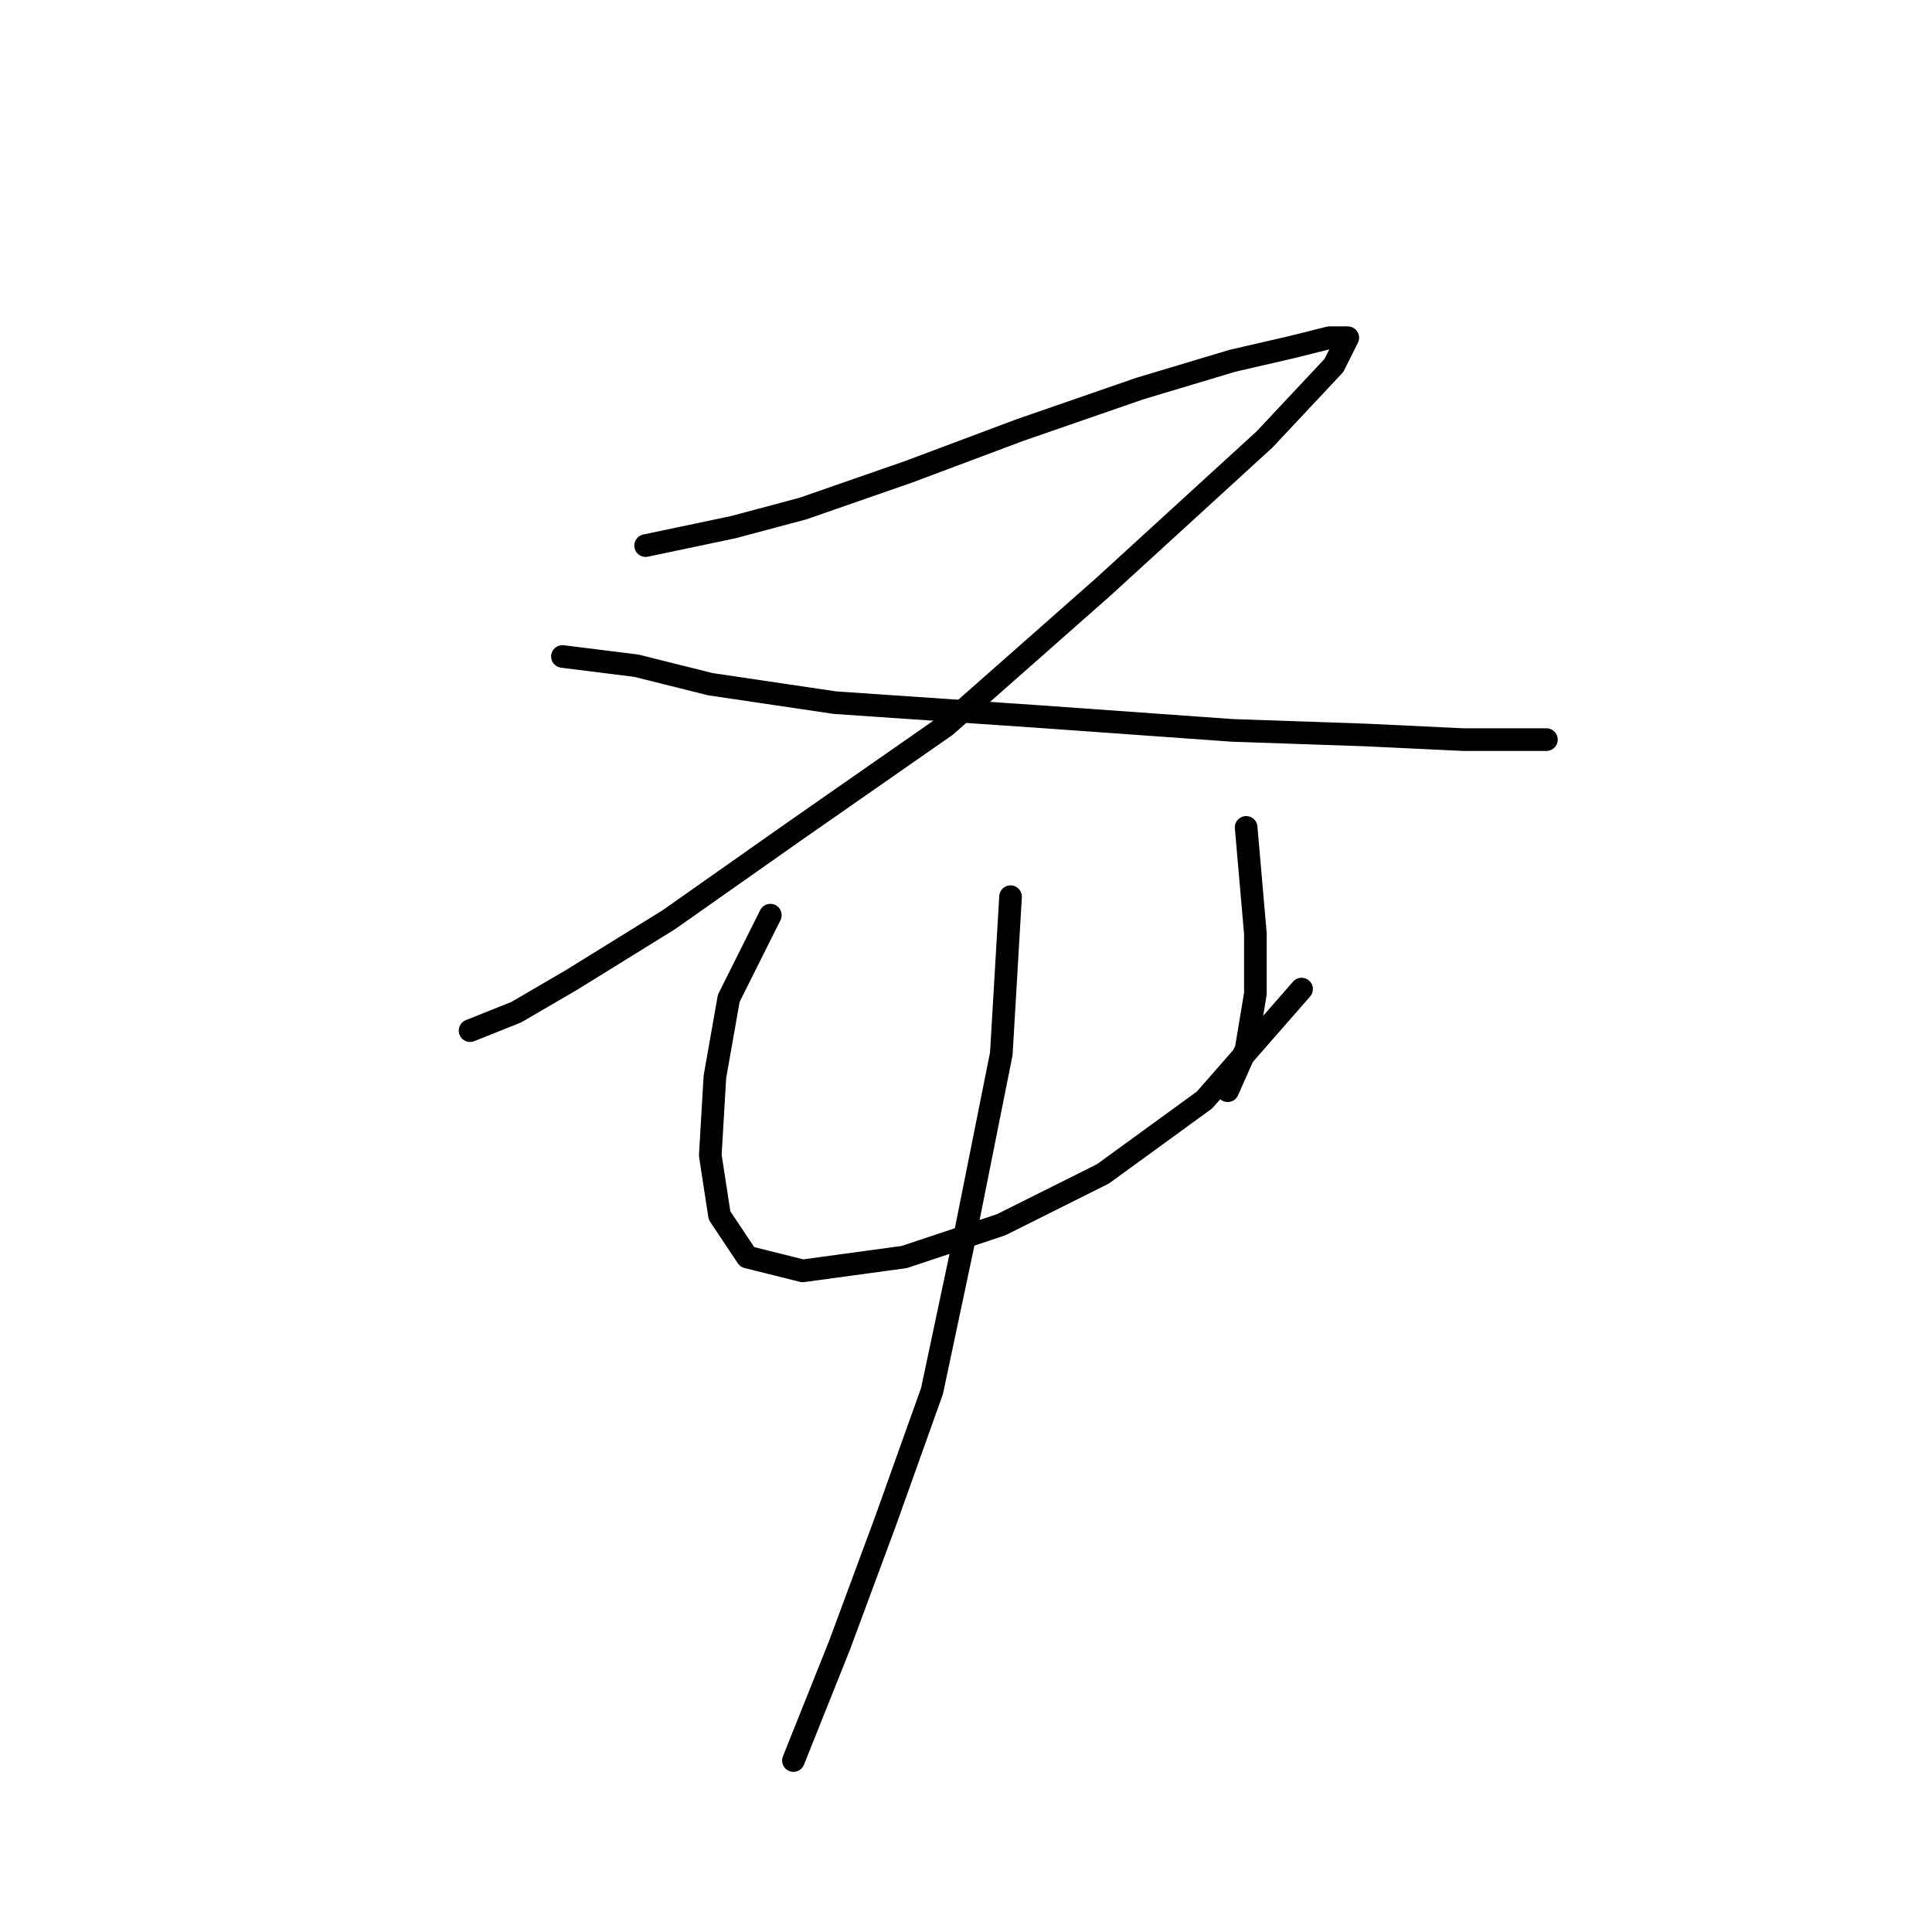 <?xml version="1.0" standalone="no"?>
    <svg width="256" height="256" xmlns="http://www.w3.org/2000/svg" version="1.1">
    <polyline stroke="black" stroke-width="3" stroke-linecap="round" fill="transparent" stroke-linejoin="round" points="85.546 72.295 97.177 69.847 106.358 67.398 120.437 62.501 135.128 56.992 151.042 51.483 163.285 47.811 171.242 45.974 176.139 44.75 178.588 44.75 176.751 48.423 167.57 58.216 146.146 77.804 125.334 96.168 105.134 110.246 88.607 121.876 75.753 129.834 68.407 134.119 62.286 136.567 62.286 136.567 " />
        <polyline stroke="black" stroke-width="3" stroke-linecap="round" fill="transparent" stroke-linejoin="round" points="74.528 86.986 84.322 88.21 94.116 90.658 110.643 93.107 137.576 94.943 163.285 96.78 181.036 97.392 193.89 98.004 201.236 98.004 204.908 98.004 202.46 98.004 202.46 98.004 " />
        <polyline stroke="black" stroke-width="3" stroke-linecap="round" fill="transparent" stroke-linejoin="round" points="102.073 121.264 96.564 132.282 94.728 142.688 94.116 153.094 95.34 161.052 99.013 166.561 106.358 168.397 119.825 166.561 132.679 162.276 146.146 155.543 159.612 145.749 172.466 131.058 172.466 131.058 " />
        <polyline stroke="black" stroke-width="3" stroke-linecap="round" fill="transparent" stroke-linejoin="round" points="165.121 109.634 166.345 123.713 166.345 131.67 165.121 139.015 162.673 144.524 162.673 144.524 " />
        <polyline stroke="black" stroke-width="3" stroke-linecap="round" fill="transparent" stroke-linejoin="round" points="133.903 118.816 132.679 139.628 127.782 164.112 123.497 184.312 117.376 201.451 111.255 217.978 105.134 233.281 105.134 233.281 " />
        </svg>